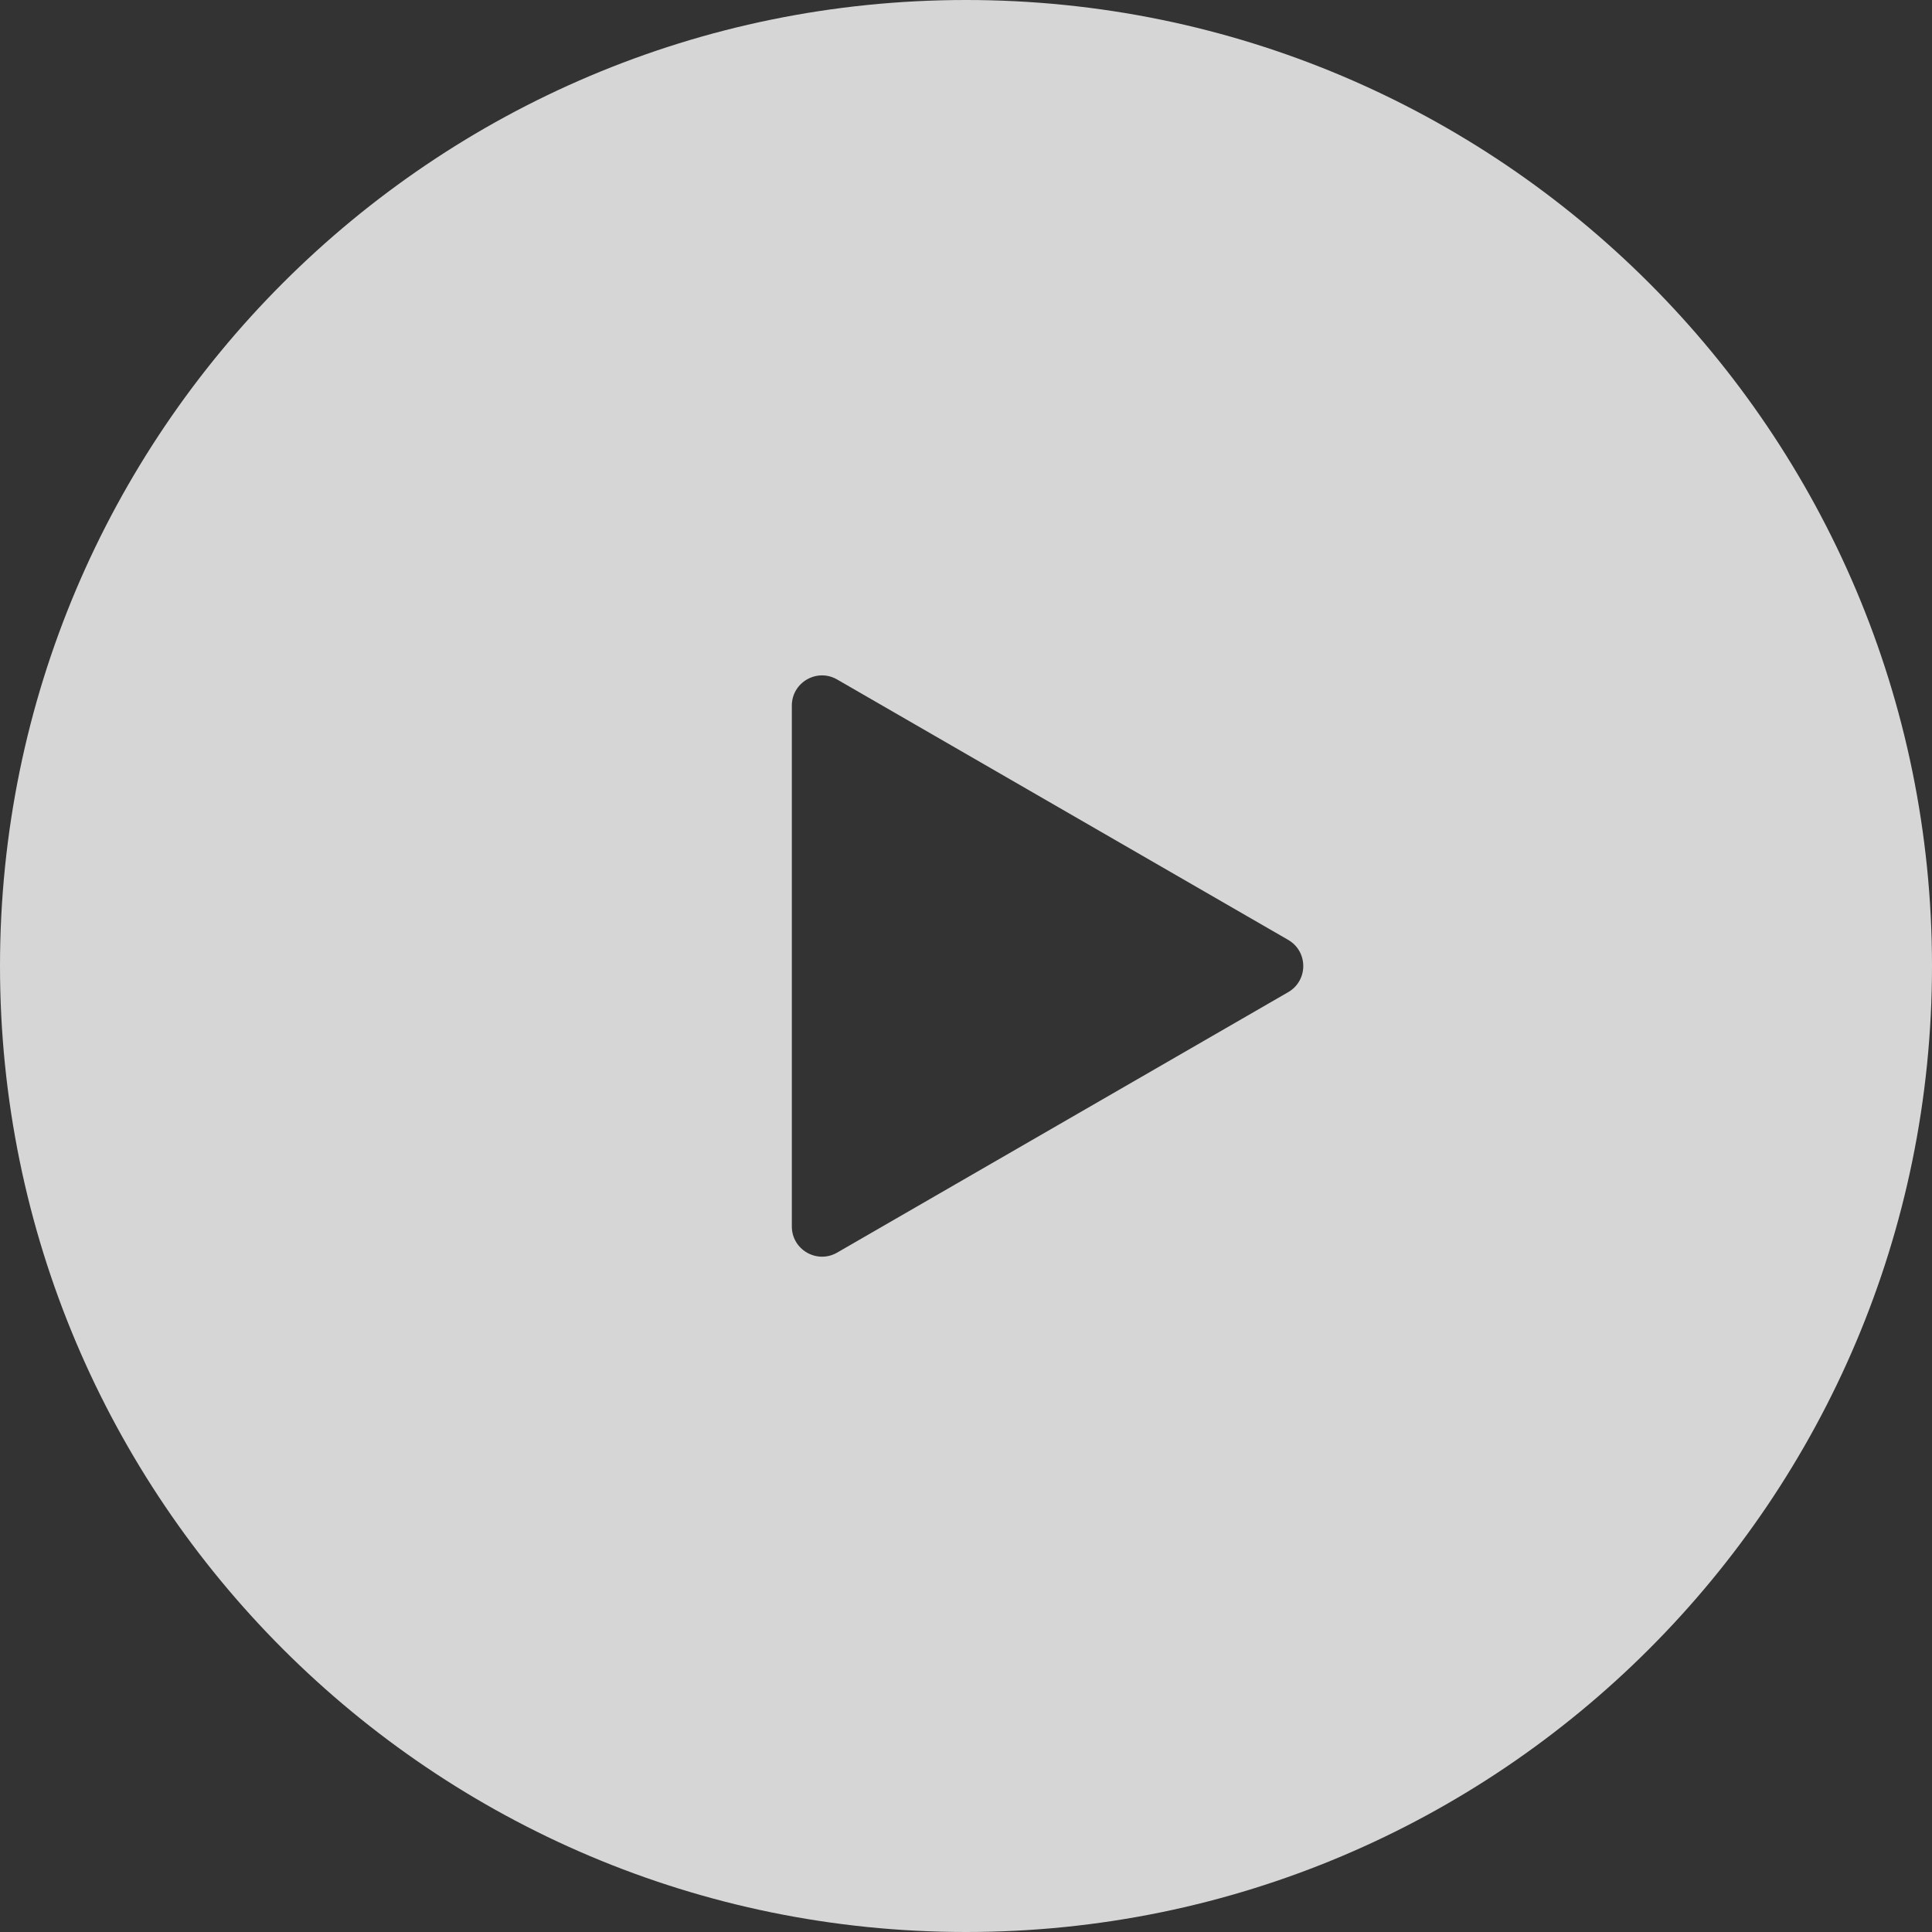 <?xml version="1.0" encoding="UTF-8"?>
<svg width="80px" height="80px" viewBox="0 0 80 80" version="1.1" xmlns="http://www.w3.org/2000/svg" xmlns:xlink="http://www.w3.org/1999/xlink">
    <rect x="0" y="0" width="80" height="80" fill="#333333" stroke="none"/>
    <!-- Generator: Sketch 48.2 (47327) - http://www.bohemiancoding.com/sketch -->
    <title>play</title>
    <desc>Created with Sketch.</desc>
    <defs></defs>
    <g id="Home" stroke="none" stroke-width="1" fill="none" fill-rule="evenodd" transform="translate(-680, -2944)" opacity="0.8">
        <g id="video-block" transform="translate(0, 2734)" fill="#FFFFFF">
            <path d="M733.34,251.084 L714.664,261.868 C713.83,262.348 712.788,261.748 712.788,260.784 L712.788,239.218 C712.788,238.256 713.83,237.654 714.664,238.136 L733.34,248.918 C734.174,249.4 734.174,250.602 733.34,251.084 M720,210 C697.908,210 680,227.91 680,250 C680,272.092 697.908,290 720,290 C742.09,290 760,272.092 760,250 C760,227.91 742.09,210 720,210" id="play"></path>
        </g>
    </g>
</svg>